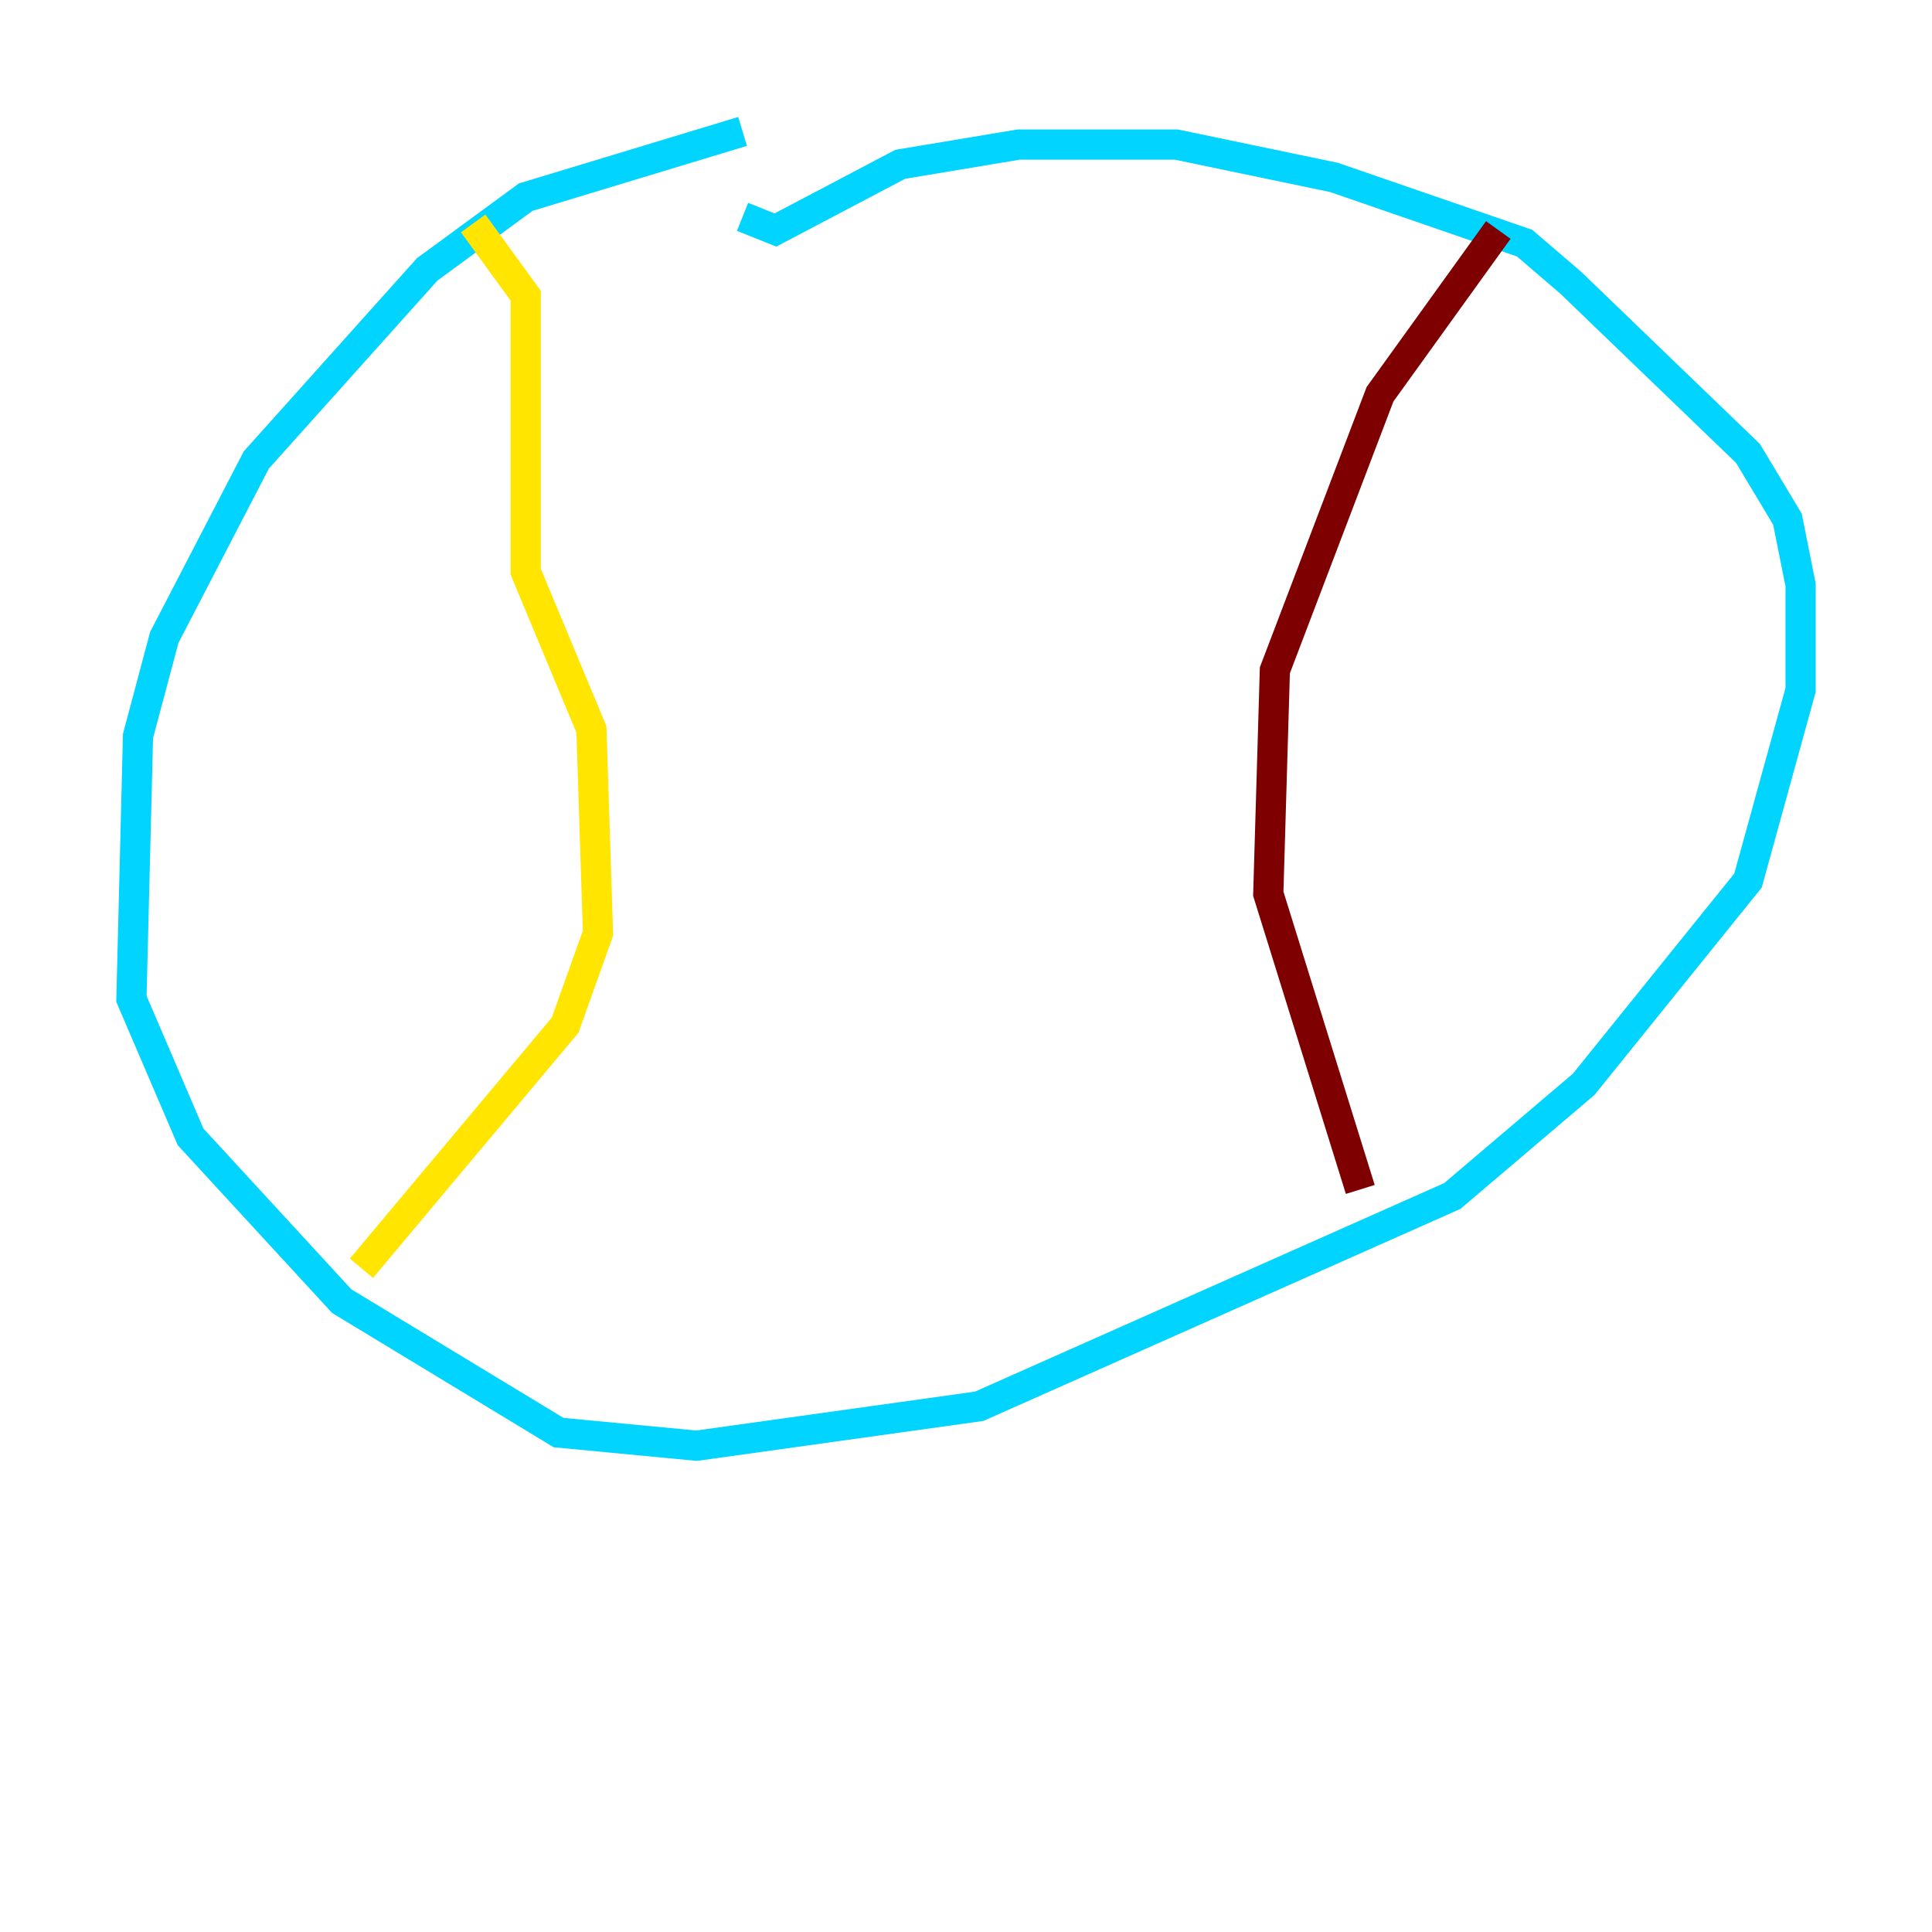 <?xml version="1.0" encoding="utf-8" ?>
<svg baseProfile="tiny" height="128" version="1.2" viewBox="0,0,128,128" width="128" xmlns="http://www.w3.org/2000/svg" xmlns:ev="http://www.w3.org/2001/xml-events" xmlns:xlink="http://www.w3.org/1999/xlink"><defs /><polyline fill="none" points="49.197,8.707 49.197,8.707" stroke="#00007f" stroke-width="2" /><polyline fill="none" points="49.197,8.707 34.83,13.061 28.299,17.85 16.98,30.476 10.884,42.231 9.143,48.762 8.707,66.177 12.626,75.32 22.64,86.204 37.007,94.912 46.15,95.782 64.871,93.17 96.218,79.238 104.925,71.837 115.809,58.34 119.293,45.714 119.293,38.748 118.422,34.395 115.809,30.041 104.054,18.721 101.007,16.109 88.381,11.755 77.932,9.578 67.483,9.578 59.646,10.884 51.374,15.238 49.197,14.367" stroke="#00d4ff" stroke-width="2" /><polyline fill="none" points="31.347,14.803 34.83,19.592 34.83,37.878 39.184,48.327 39.619,61.823 37.442,67.918 23.946,84.027" stroke="#ffe500" stroke-width="2" /><polyline fill="none" points="99.265,15.238 91.429,26.122 84.463,44.408 84.027,59.211 90.122,78.803" stroke="#7f0000" stroke-width="2" /></svg>
